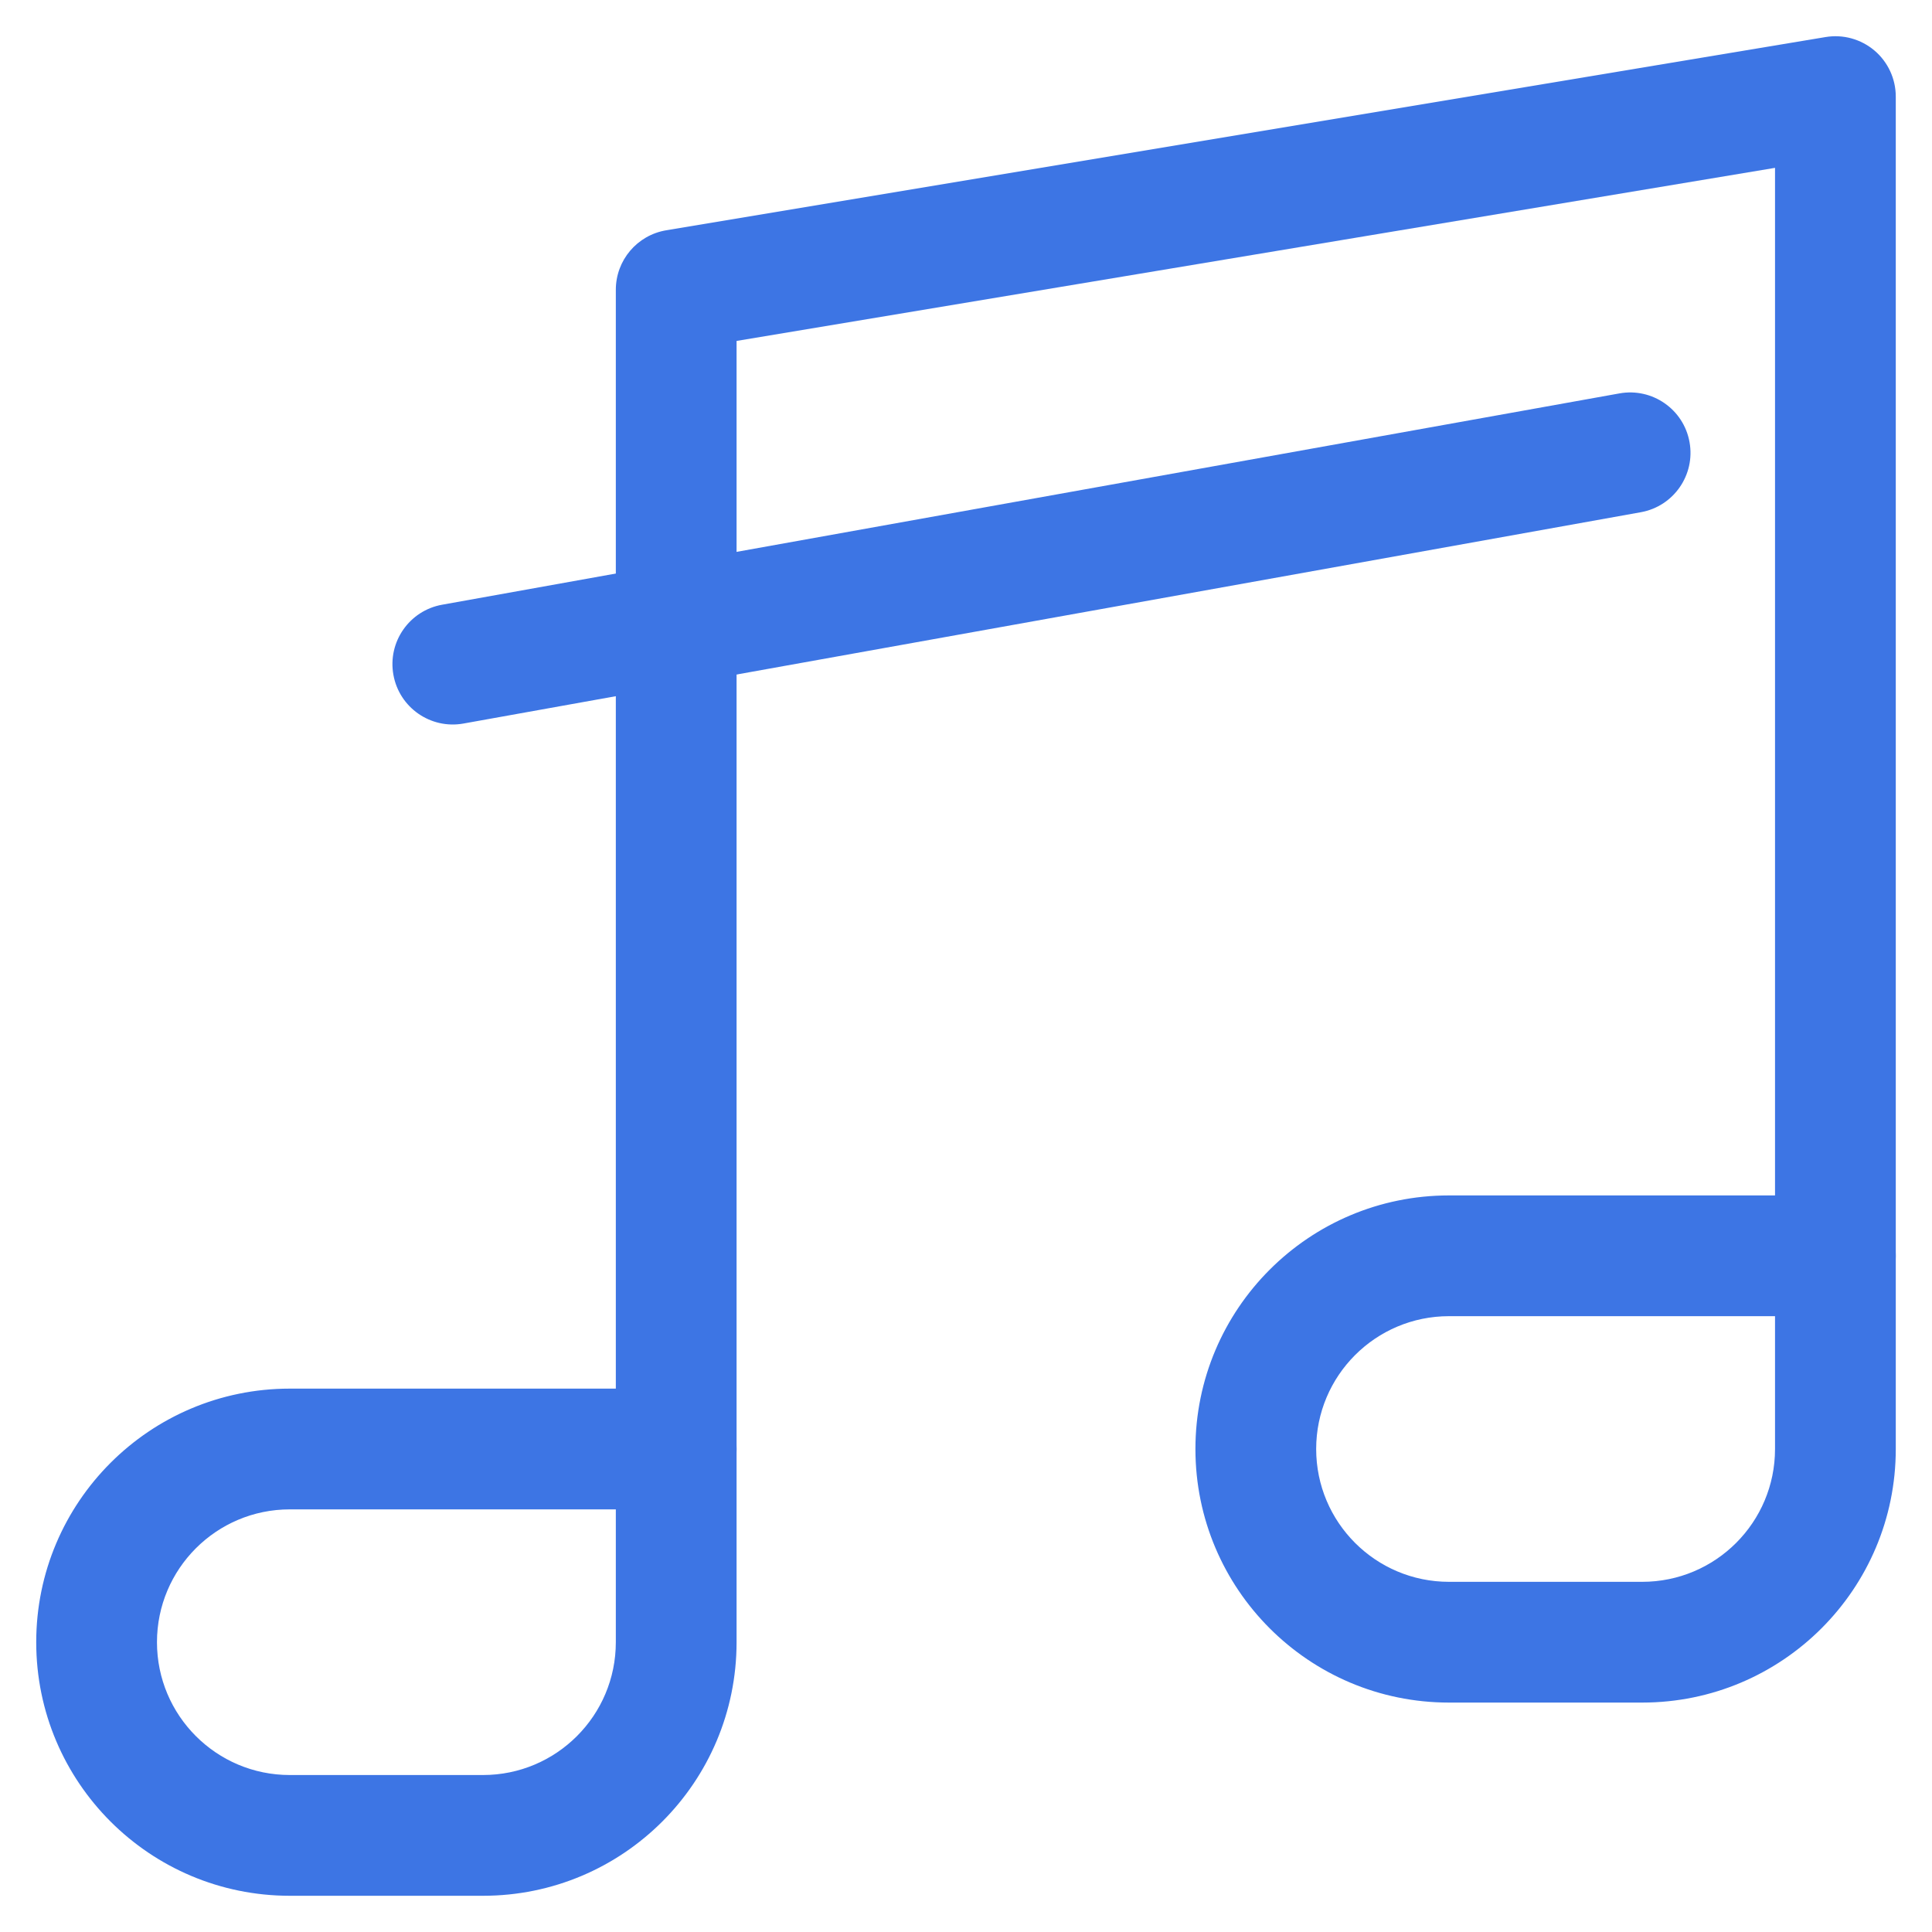 <svg width="32" height="32" viewBox="0 0 32 32" fill="none" xmlns="http://www.w3.org/2000/svg">
<path fill-rule="evenodd" clip-rule="evenodd" d="M19.8 24C19.8 21.68 21.68 19.8 24 19.8H30.4C30.952 19.8 31.4 20.248 31.4 20.8V24C31.4 26.32 29.52 28.2 27.2 28.2H24C21.68 28.2 19.8 26.32 19.8 24ZM24 21.8C22.785 21.8 21.8 22.785 21.8 24C21.8 25.215 22.785 26.2 24 26.2H27.2C28.415 26.2 29.4 25.215 29.4 24V21.8H24ZM0.6 27.2C0.6 24.88 2.481 23 4.8 23H11.2C11.752 23 12.2 23.448 12.2 24V27.2C12.2 29.52 10.32 31.4 8 31.4H4.8C2.481 31.4 0.6 29.52 0.6 27.2ZM4.8 25C3.585 25 2.6 25.985 2.6 27.2C2.6 28.415 3.585 29.4 4.8 29.4H8C9.215 29.4 10.2 28.415 10.2 27.2V25H4.8Z" fill="#3D75E4"/>
<path fill-rule="evenodd" clip-rule="evenodd" d="M31.047 0.837C31.271 1.027 31.4 1.306 31.4 1.6L31.4 20.8C31.4 21.352 30.952 21.8 30.4 21.8C29.848 21.8 29.4 21.352 29.4 20.8V2.78L12.2 5.647V24C12.2 24.552 11.752 25 11.2 25C10.648 25 10.2 24.552 10.2 24V4.8C10.2 4.311 10.553 3.894 11.036 3.814L30.236 0.614C30.526 0.565 30.822 0.647 31.047 0.837Z" fill="#3D75E4"/>
<path fill-rule="evenodd" clip-rule="evenodd" d="M27.984 7.323C28.082 7.867 27.72 8.387 27.177 8.484L7.677 11.984C7.133 12.082 6.613 11.72 6.516 11.177C6.418 10.633 6.78 10.113 7.323 10.016L26.823 6.516C27.367 6.418 27.887 6.78 27.984 7.323Z" fill="#3D75E4"/>
</svg>
